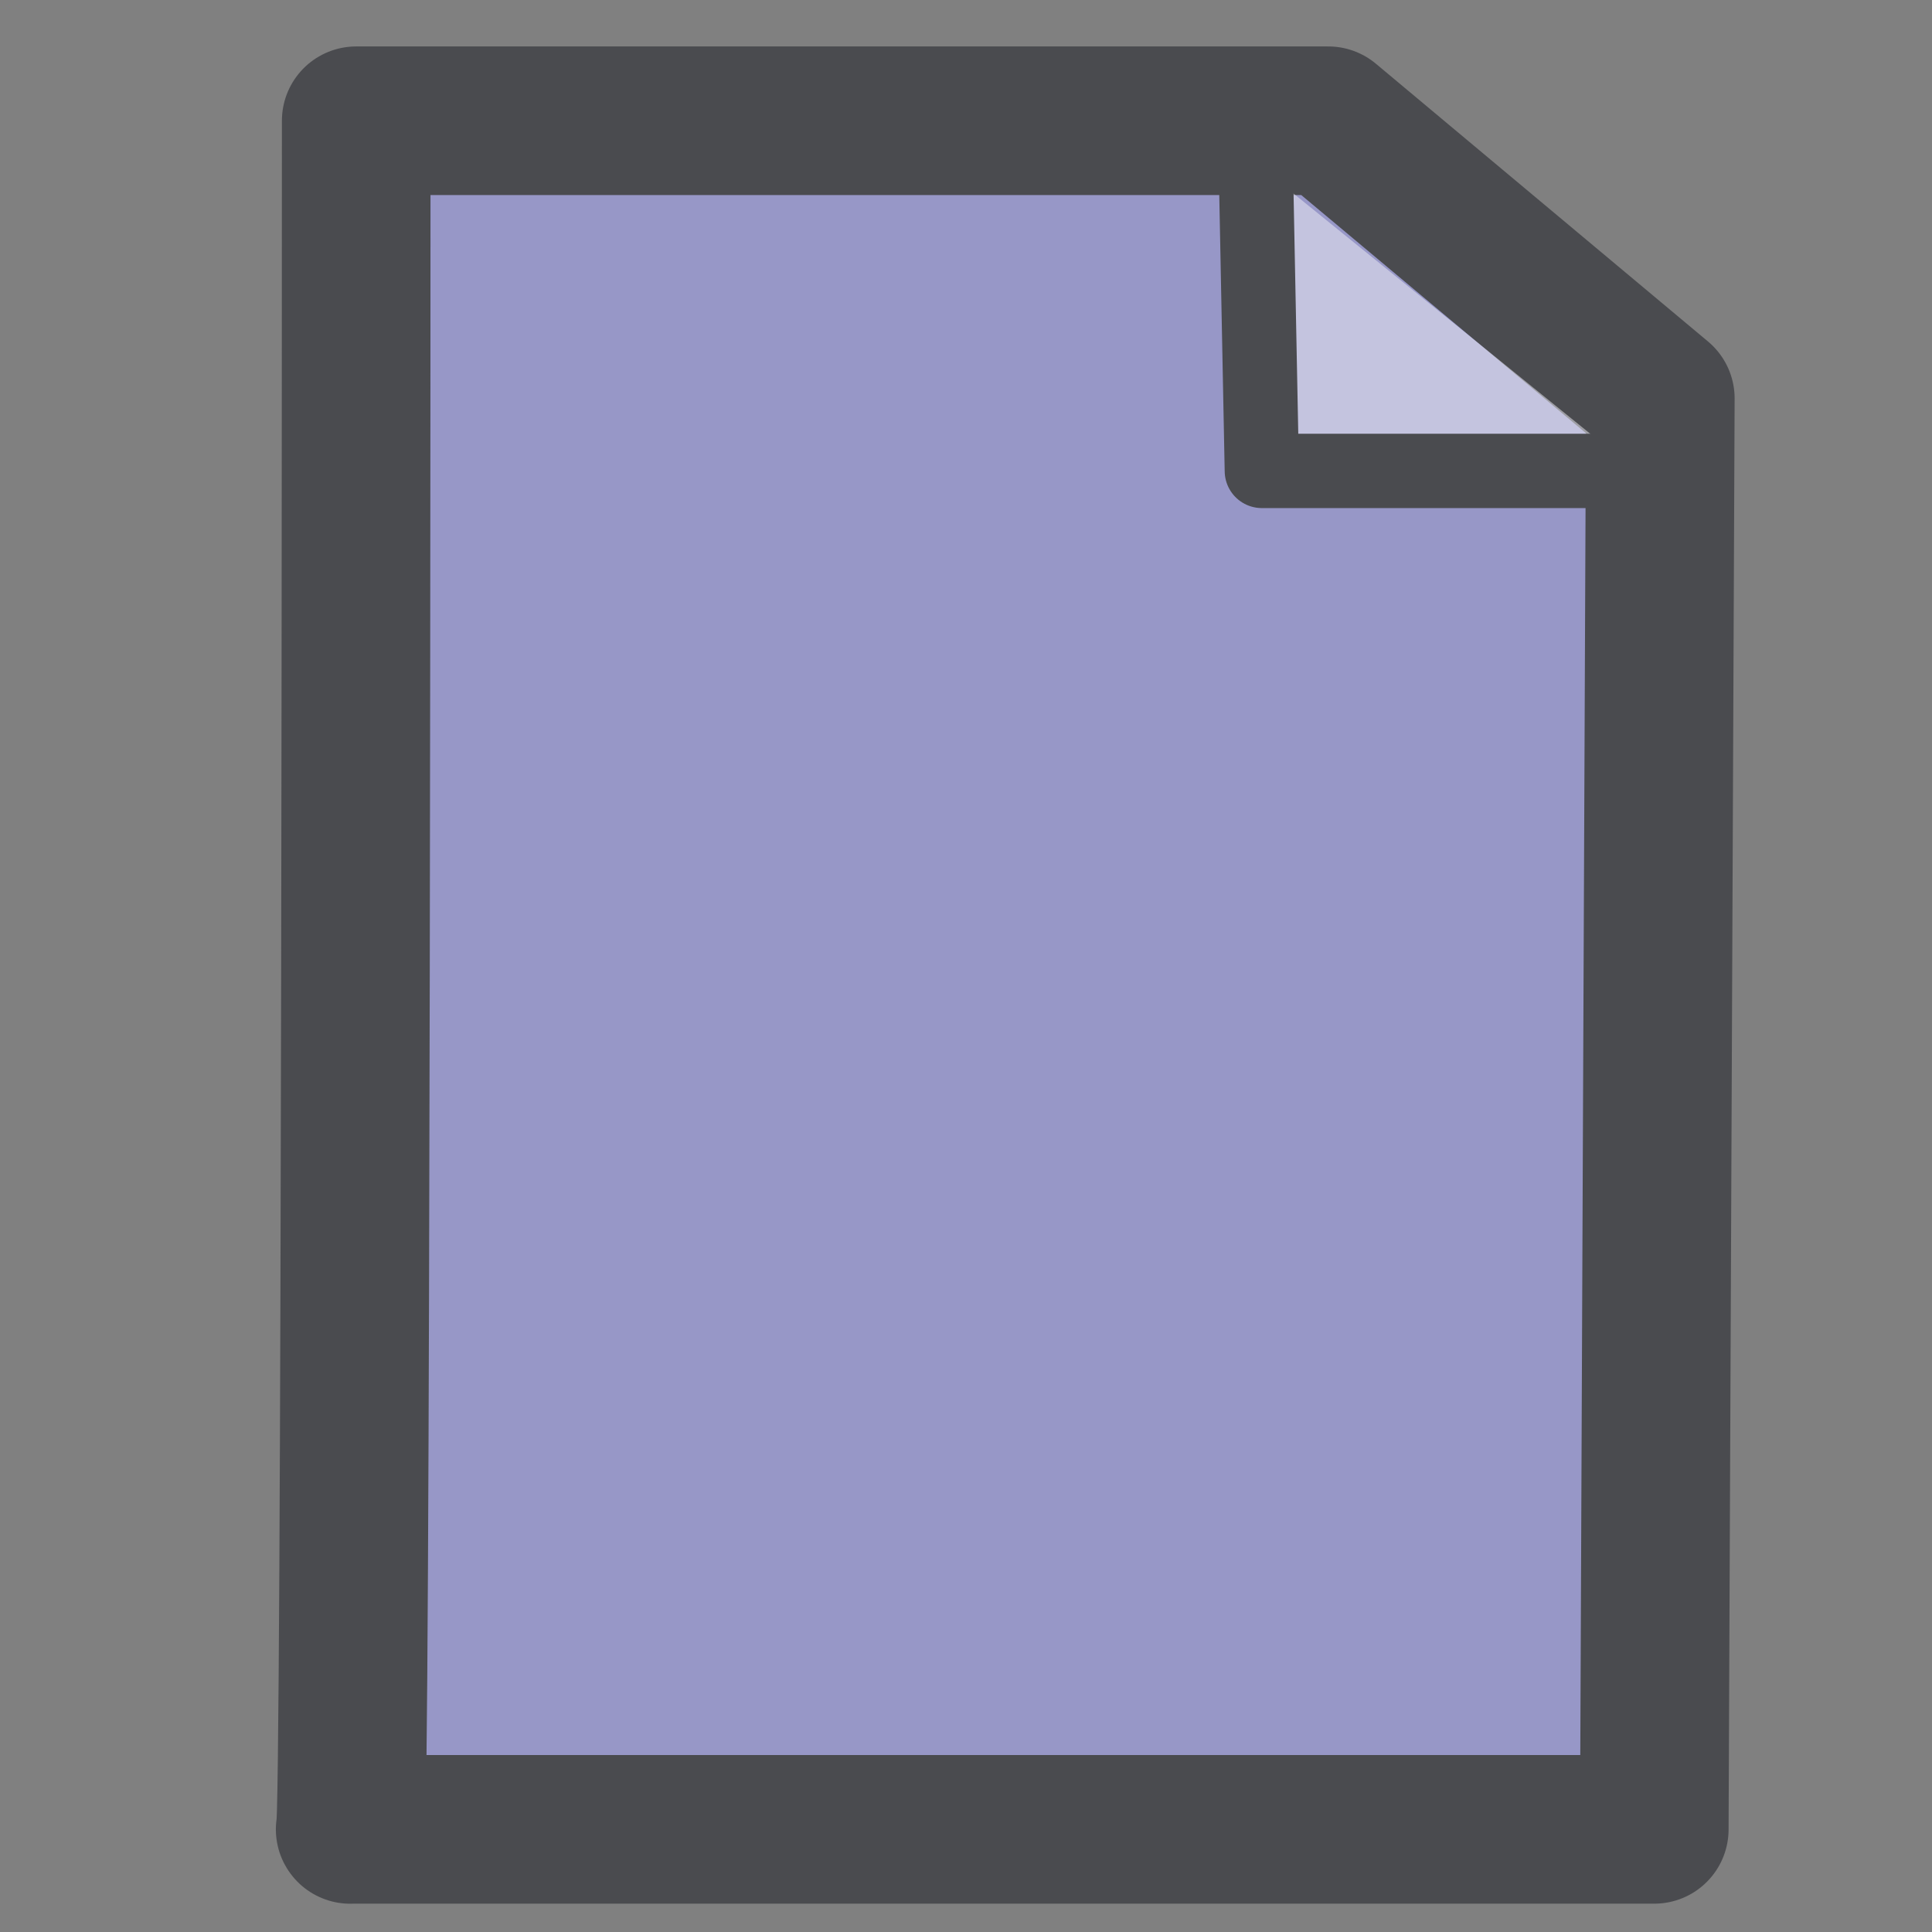 <?xml version="1.0" encoding="UTF-8" standalone="no"?>
<!-- Created with Inkscape (http://www.inkscape.org/) -->

<svg
   xmlns:dc="http://purl.org/dc/elements/1.1/"
   xmlns:cc="http://creativecommons.org/ns#"
   xmlns:rdf="http://www.w3.org/1999/02/22-rdf-syntax-ns#"
   xmlns:svg="http://www.w3.org/2000/svg"
   xmlns="http://www.w3.org/2000/svg"
   xmlns:sodipodi="http://sodipodi.sourceforge.net/DTD/sodipodi-0.dtd"
   xmlns:inkscape="http://www.inkscape.org/namespaces/inkscape"
   version="1.0"
   width="162.5"
   height="162.5"
   id="svg101"
   inkscape:version="0.47 r22583"
   sodipodi:docname="marave.svg">
  <rect width="100%" height="100%" fill="#808080" stroke="none"/>
  <sodipodi:namedview
     pagecolor="#ffffff"
     bordercolor="#666666"
     borderopacity="1"
     objecttolerance="10"
     gridtolerance="10"
     guidetolerance="10"
     inkscape:pageopacity="0"
     inkscape:pageshadow="2"
     inkscape:window-width="1440"
     inkscape:window-height="850"
     id="namedview26"
     showgrid="false"
     inkscape:zoom="1.4523077"
     inkscape:cx="-40.28072"
     inkscape:cy="81.25"
     inkscape:window-x="-1"
     inkscape:window-y="0"
     inkscape:window-maximized="1"
     inkscape:current-layer="svg101" />
  <defs
     id="defs25">
    <inkscape:perspective
       sodipodi:type="inkscape:persp3d"
       inkscape:vp_x="0 : 81.25 : 1"
       inkscape:vp_y="0 : 1000 : 0"
       inkscape:vp_z="162.5 : 81.25 : 1"
       inkscape:persp3d-origin="81.25 : 54.166667 : 1"
       id="perspective30" />
  </defs>
  <path
     d="M 29.453,153.867 C 29.453,153.867 139.141,153.867 139.141,153.867 C 139.141,153.867 139.649,33.516 139.649,33.516 C 139.649,33.516 111.719,10.156 111.719,10.156 C 111.719,10.156 29.961,10.156 29.961,10.156 C 29.961,10.156 29.961,154.883 29.453,153.867 z "
     style="font-size:12px;fill:#9999cf;fill-opacity:0.899;fill-rule:evenodd;stroke:#4a4b4f;stroke-width:12.5;stroke-linecap:round;stroke-linejoin:round"
     id="path218" />
  <path
     d="M 105.625,13.711 C 105.625,13.711 106.133,39.609 106.133,39.609 C 106.133,39.609 137.617,39.609 137.617,39.609"
     style="font-size:12px;fill:#f0f0f8;fill-opacity:0.504;fill-rule:evenodd;stroke:#4a4b4f;stroke-width:6.25;stroke-linecap:round;stroke-linejoin:round"
     id="path219" />
</svg>
